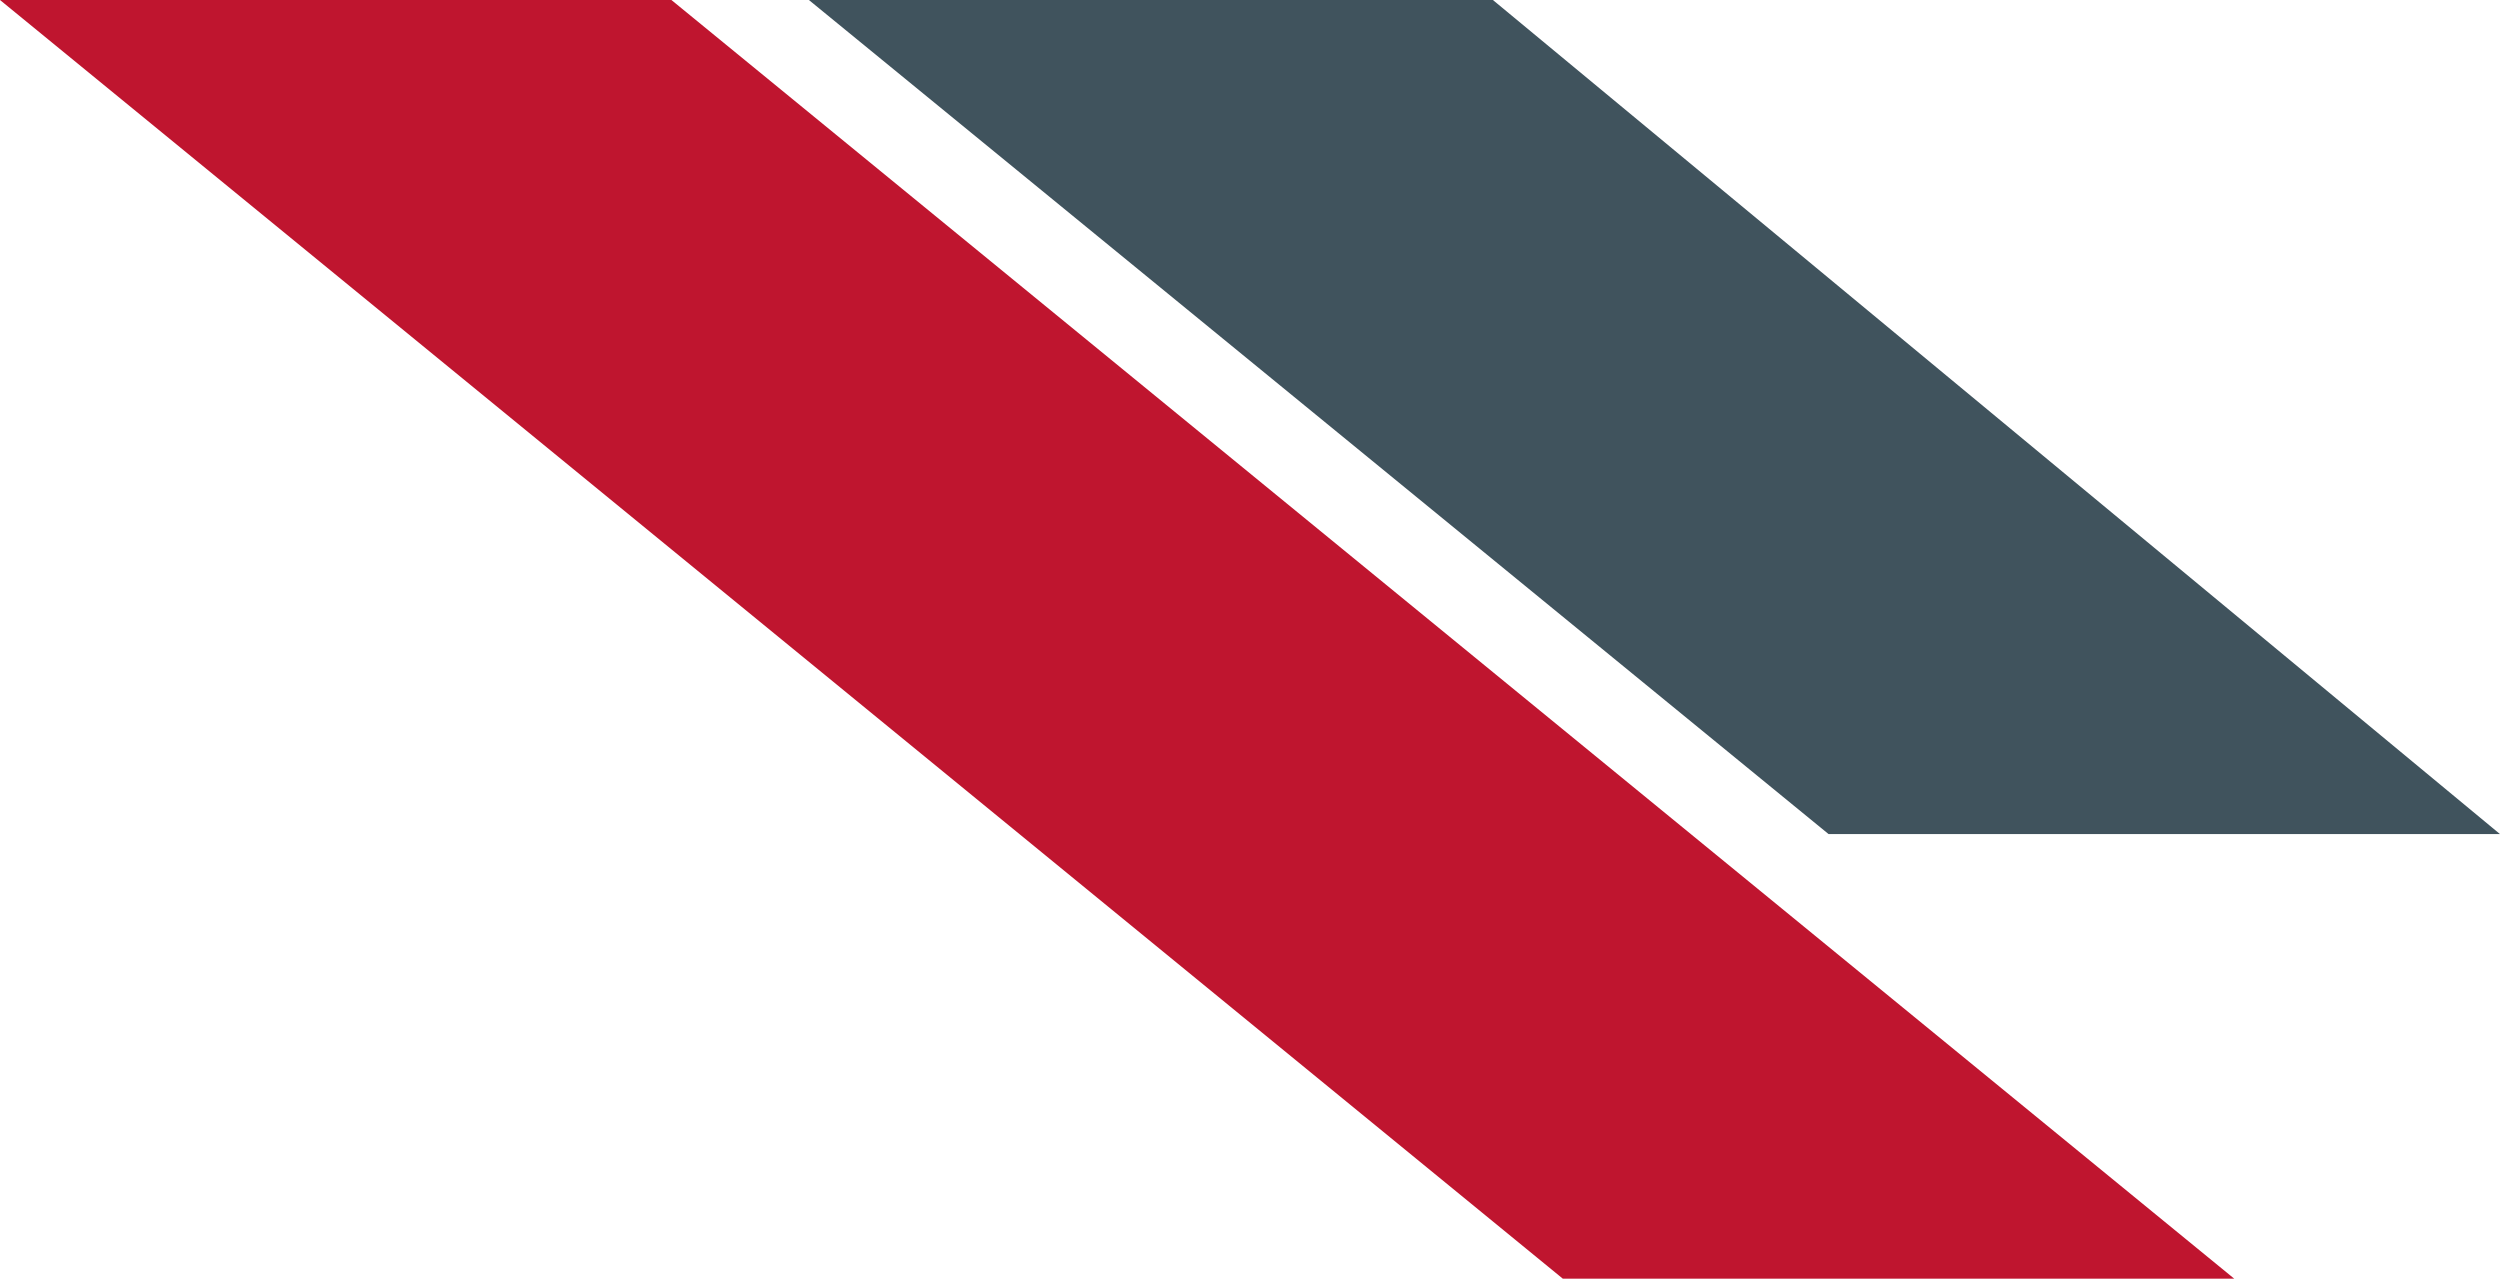 <svg width="1091" height="558" viewBox="0 0 1091 558" fill="none" xmlns="http://www.w3.org/2000/svg">
<path d="M0 0H293L975 558H682L0 0Z" fill="#BF152F"/>
<path d="M353 0H651.499L1091 364H797.999L353 0Z" fill="#40535D"/>
</svg>
